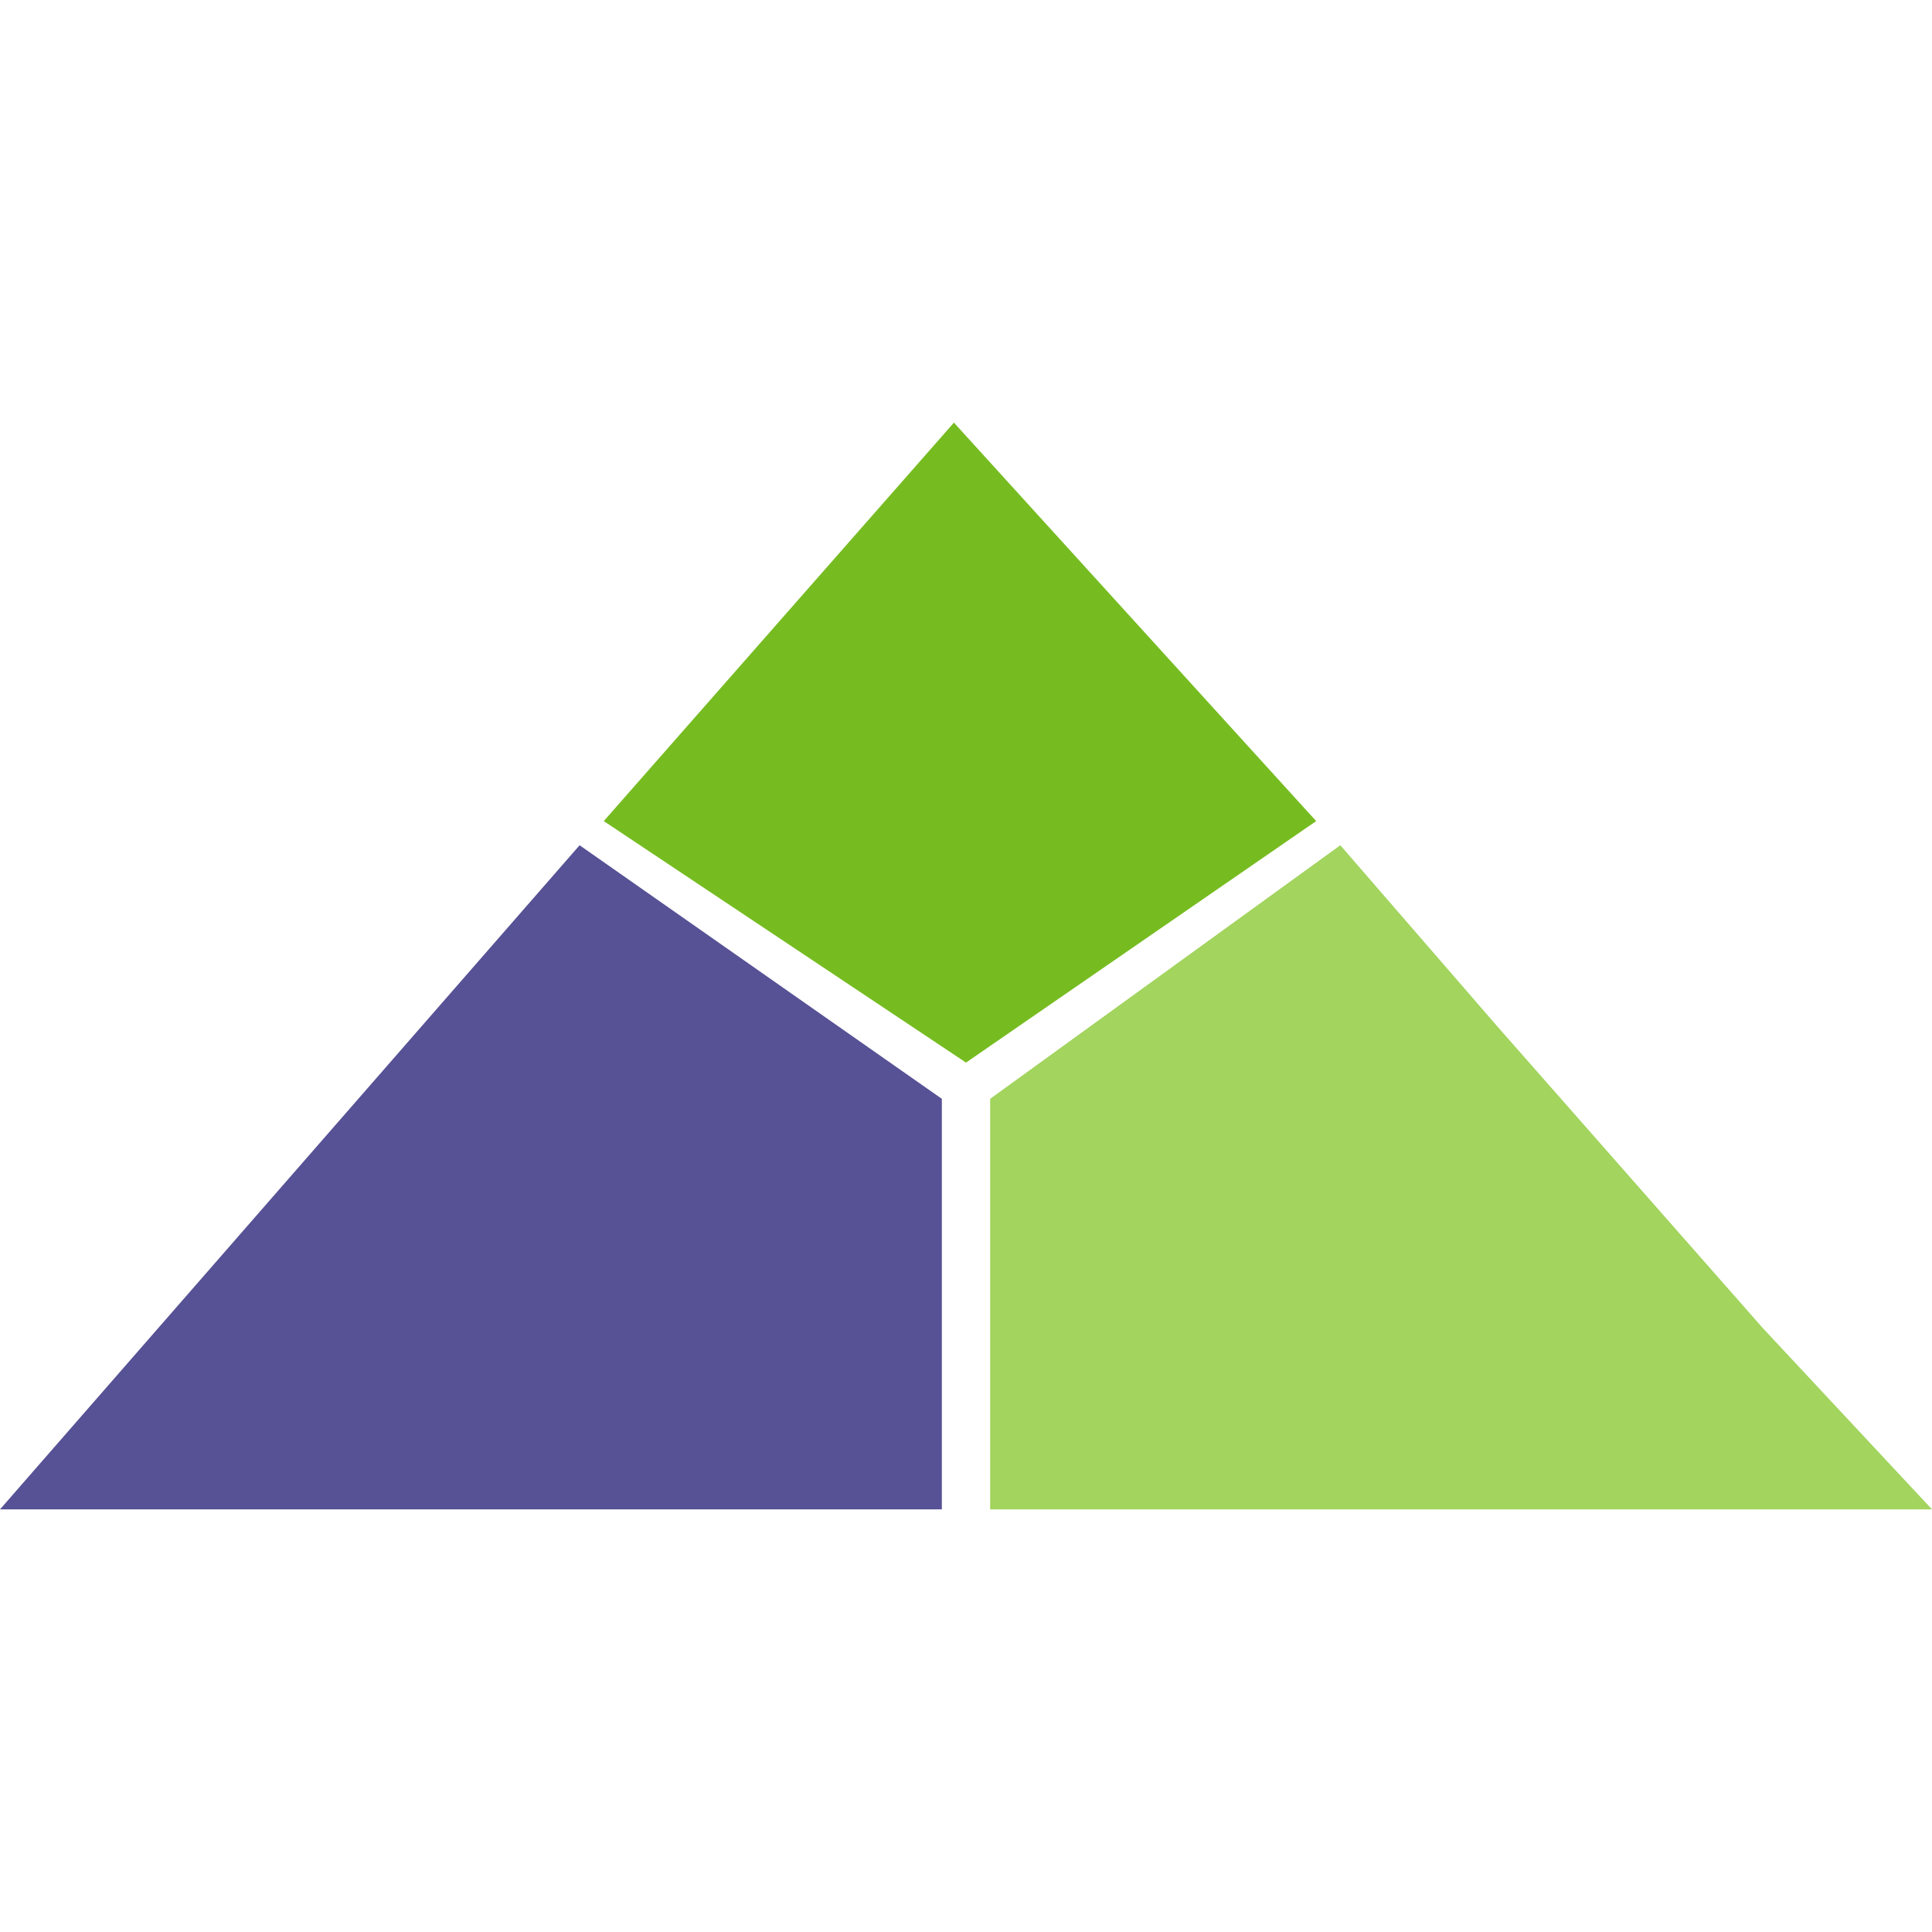 <?xml version="1.0" encoding="utf-8"?>
<!-- Generator: Adobe Illustrator 27.6.1, SVG Export Plug-In . SVG Version: 6.00 Build 0)  -->
<svg version="1.1" id="Layer_1" xmlns="http://www.w3.org/2000/svg" xmlns:xlink="http://www.w3.org/1999/xlink" x="0px" y="0px"
	 viewBox="0 0 16 16" style="enable-background:new 0 0 16 16;" xml:space="preserve">
<style type="text/css">
	.st0{fill:#76BC21;}
	.st1{fill:#575195;}
	.st2{fill:#A2D45E;}
</style>
<g>
	<g>
		<polygon class="st0" points="7.9,3.5 5,6.8 8,8.8 10.9,6.8 		"/>
	</g>
	<g>
		<polygon class="st1" points="0,12.5 7.8,12.5 7.8,9.1 4.8,7 		"/>
	</g>
	<g>
		<polygon class="st2" points="14.6,11 12.4,8.5 11.1,7 8.2,9.1 8.2,12.5 12.4,12.5 14.6,12.5 16,12.5 		"/>
	</g>
</g>
</svg>
